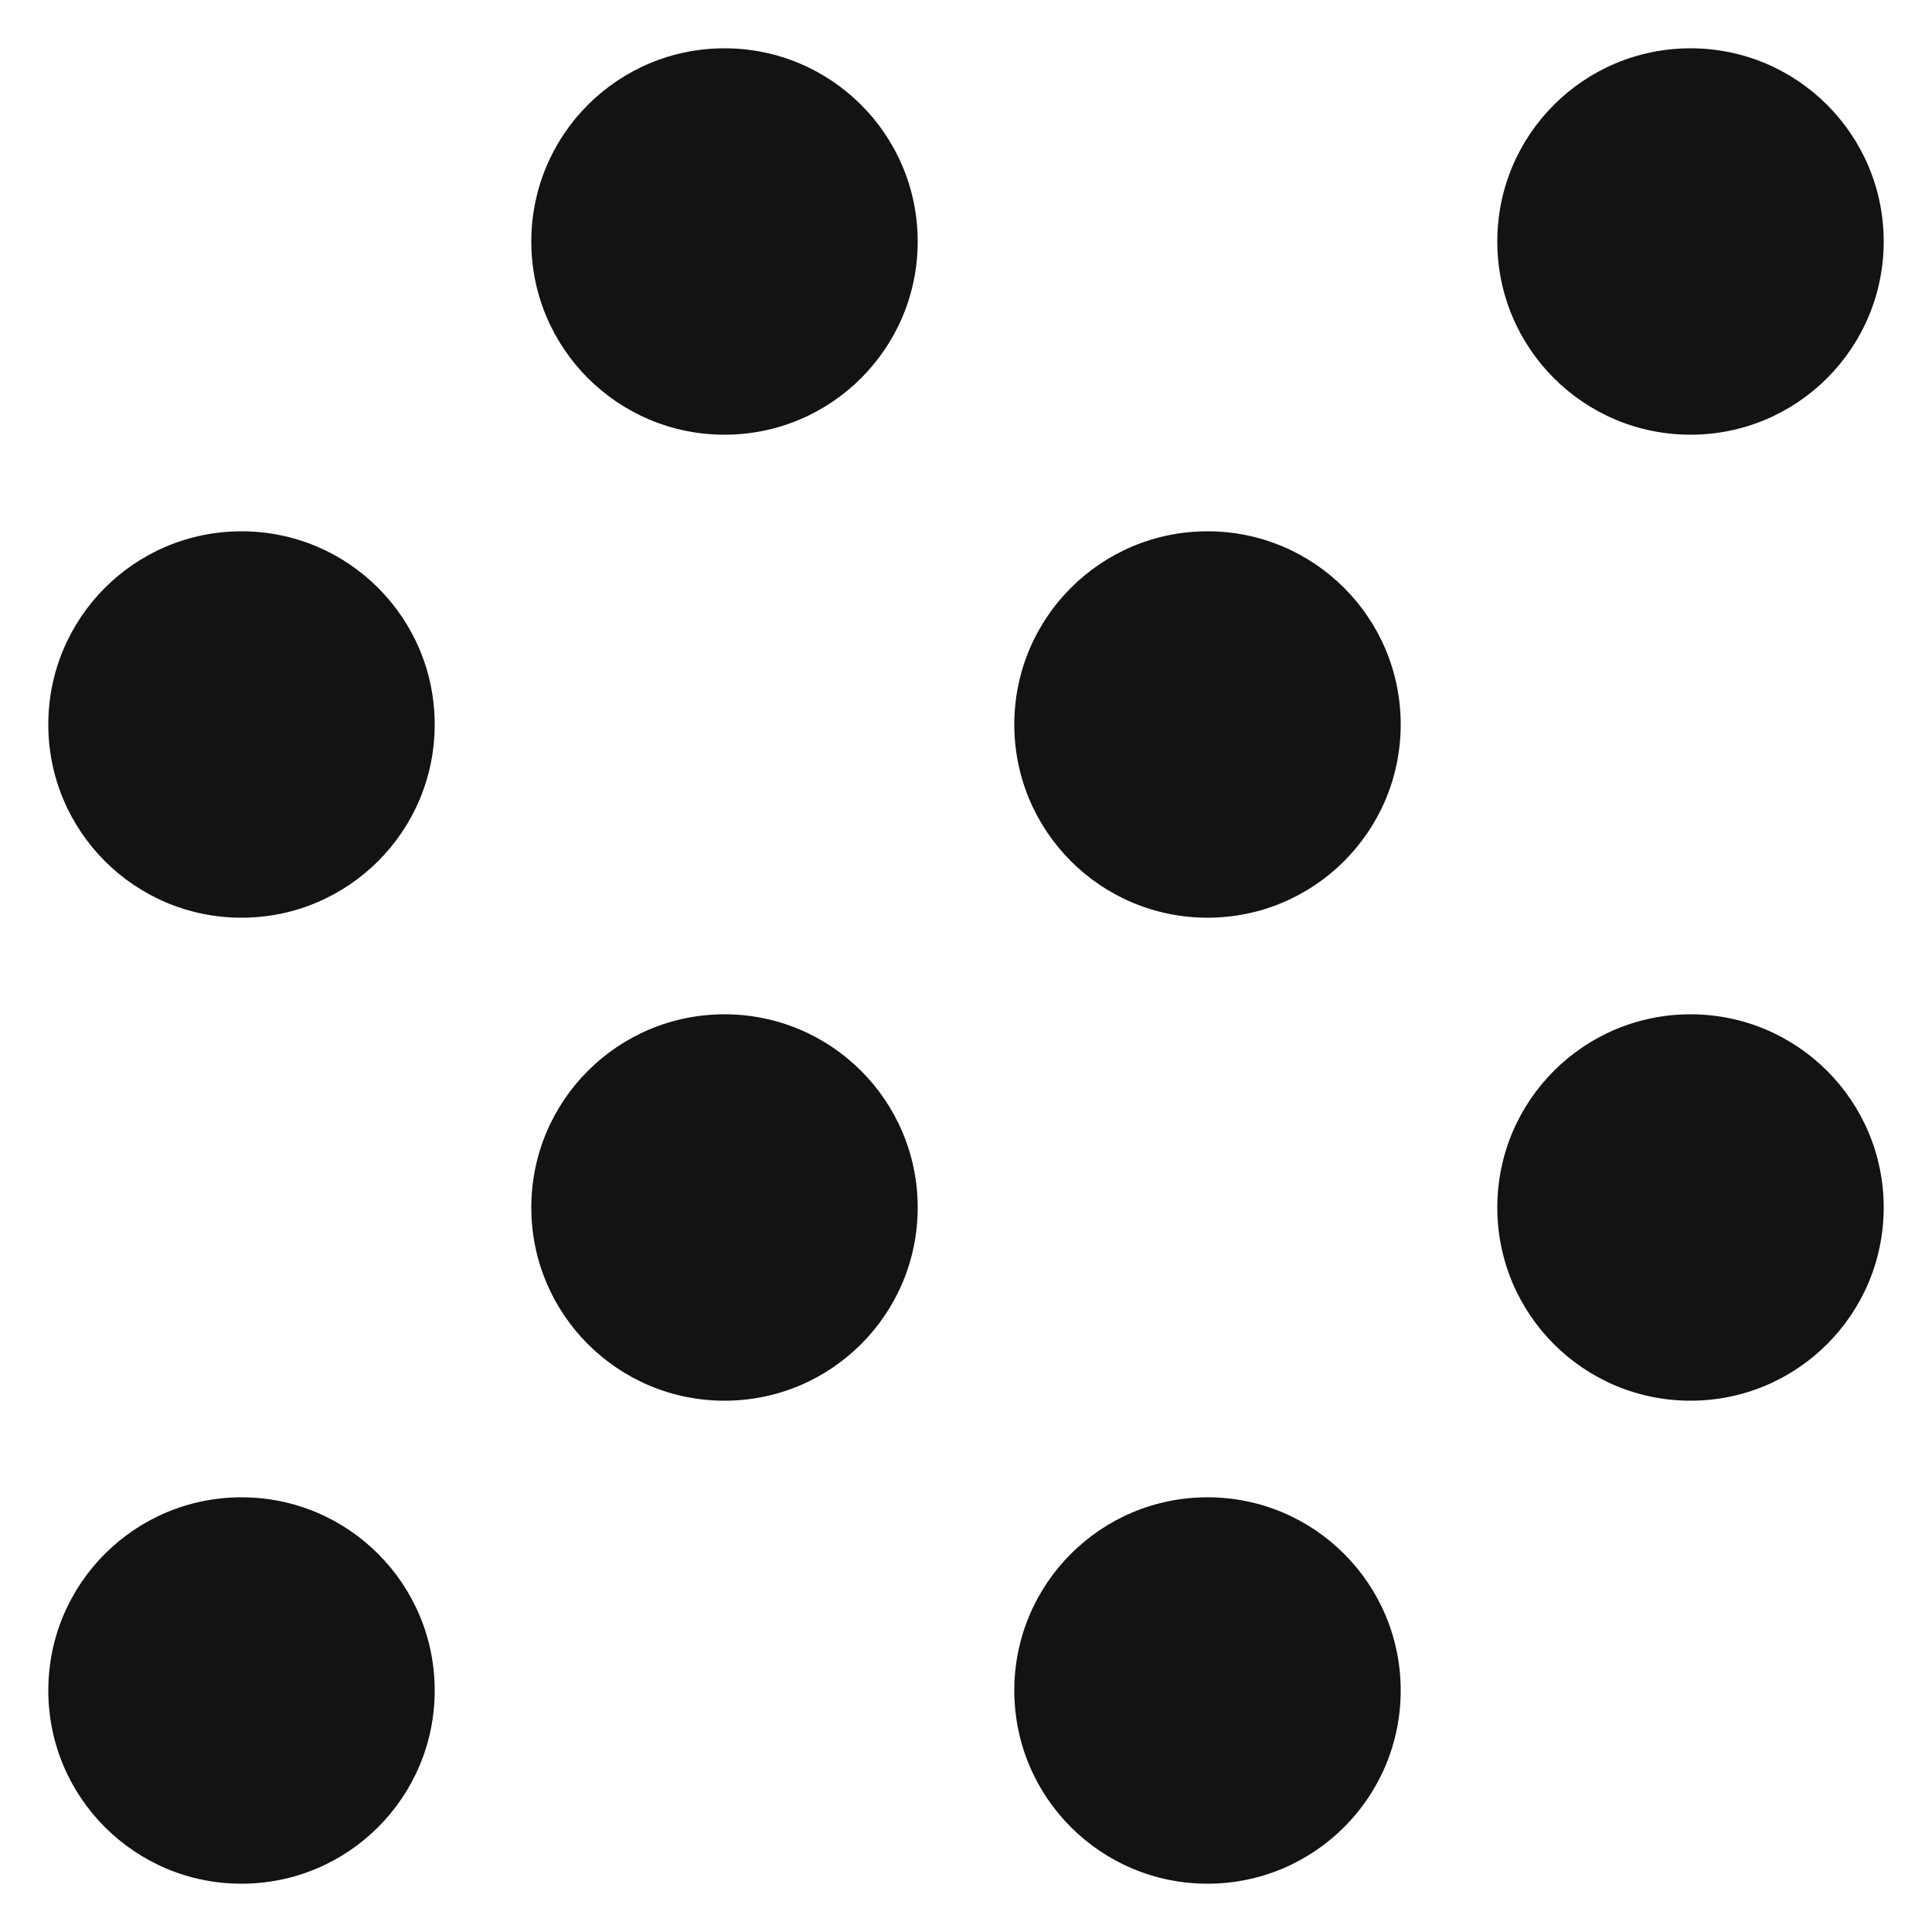 <svg width="20" height="20" viewBox="0 0 20 20" fill="none" xmlns="http://www.w3.org/2000/svg">
<path fill-rule="evenodd" clip-rule="evenodd" d="M5.5 2.5C5.5 1.395 6.395 0.5 7.5 0.5C8.605 0.5 9.5 1.395 9.5 2.5C9.5 3.605 8.605 4.5 7.5 4.5C6.395 4.5 5.5 3.605 5.5 2.5ZM0.5 7.5C0.5 6.395 1.395 5.5 2.5 5.5C3.605 5.5 4.5 6.395 4.5 7.5C4.5 8.605 3.605 9.5 2.5 9.5C1.395 9.5 0.5 8.605 0.5 7.5ZM7.5 10.5C6.395 10.5 5.5 11.395 5.5 12.5C5.5 13.605 6.395 14.5 7.5 14.5C8.605 14.5 9.5 13.605 9.5 12.5C9.5 11.395 8.605 10.5 7.5 10.5ZM0.5 17.5C0.5 16.395 1.395 15.5 2.5 15.5C3.605 15.5 4.5 16.395 4.5 17.5C4.5 18.605 3.605 19.5 2.5 19.5C1.395 19.5 0.5 18.605 0.5 17.5ZM12.5 5.5C11.395 5.5 10.5 6.395 10.5 7.5C10.5 8.605 11.395 9.5 12.5 9.5C13.605 9.5 14.5 8.605 14.5 7.5C14.5 6.395 13.605 5.5 12.5 5.5ZM15.5 2.5C15.5 1.395 16.395 0.5 17.5 0.5C18.605 0.5 19.5 1.395 19.5 2.5C19.5 3.605 18.605 4.5 17.5 4.5C16.395 4.5 15.5 3.605 15.5 2.5ZM12.5 15.5C11.395 15.5 10.5 16.395 10.5 17.5C10.5 18.605 11.395 19.5 12.5 19.5C13.605 19.5 14.5 18.605 14.5 17.5C14.5 16.395 13.605 15.5 12.5 15.5ZM15.5 12.5C15.5 11.395 16.395 10.5 17.5 10.5C18.605 10.5 19.5 11.395 19.5 12.5C19.5 13.605 18.605 14.5 17.5 14.5C16.395 14.5 15.5 13.605 15.5 12.5Z" fill="#131313"/>
</svg>
